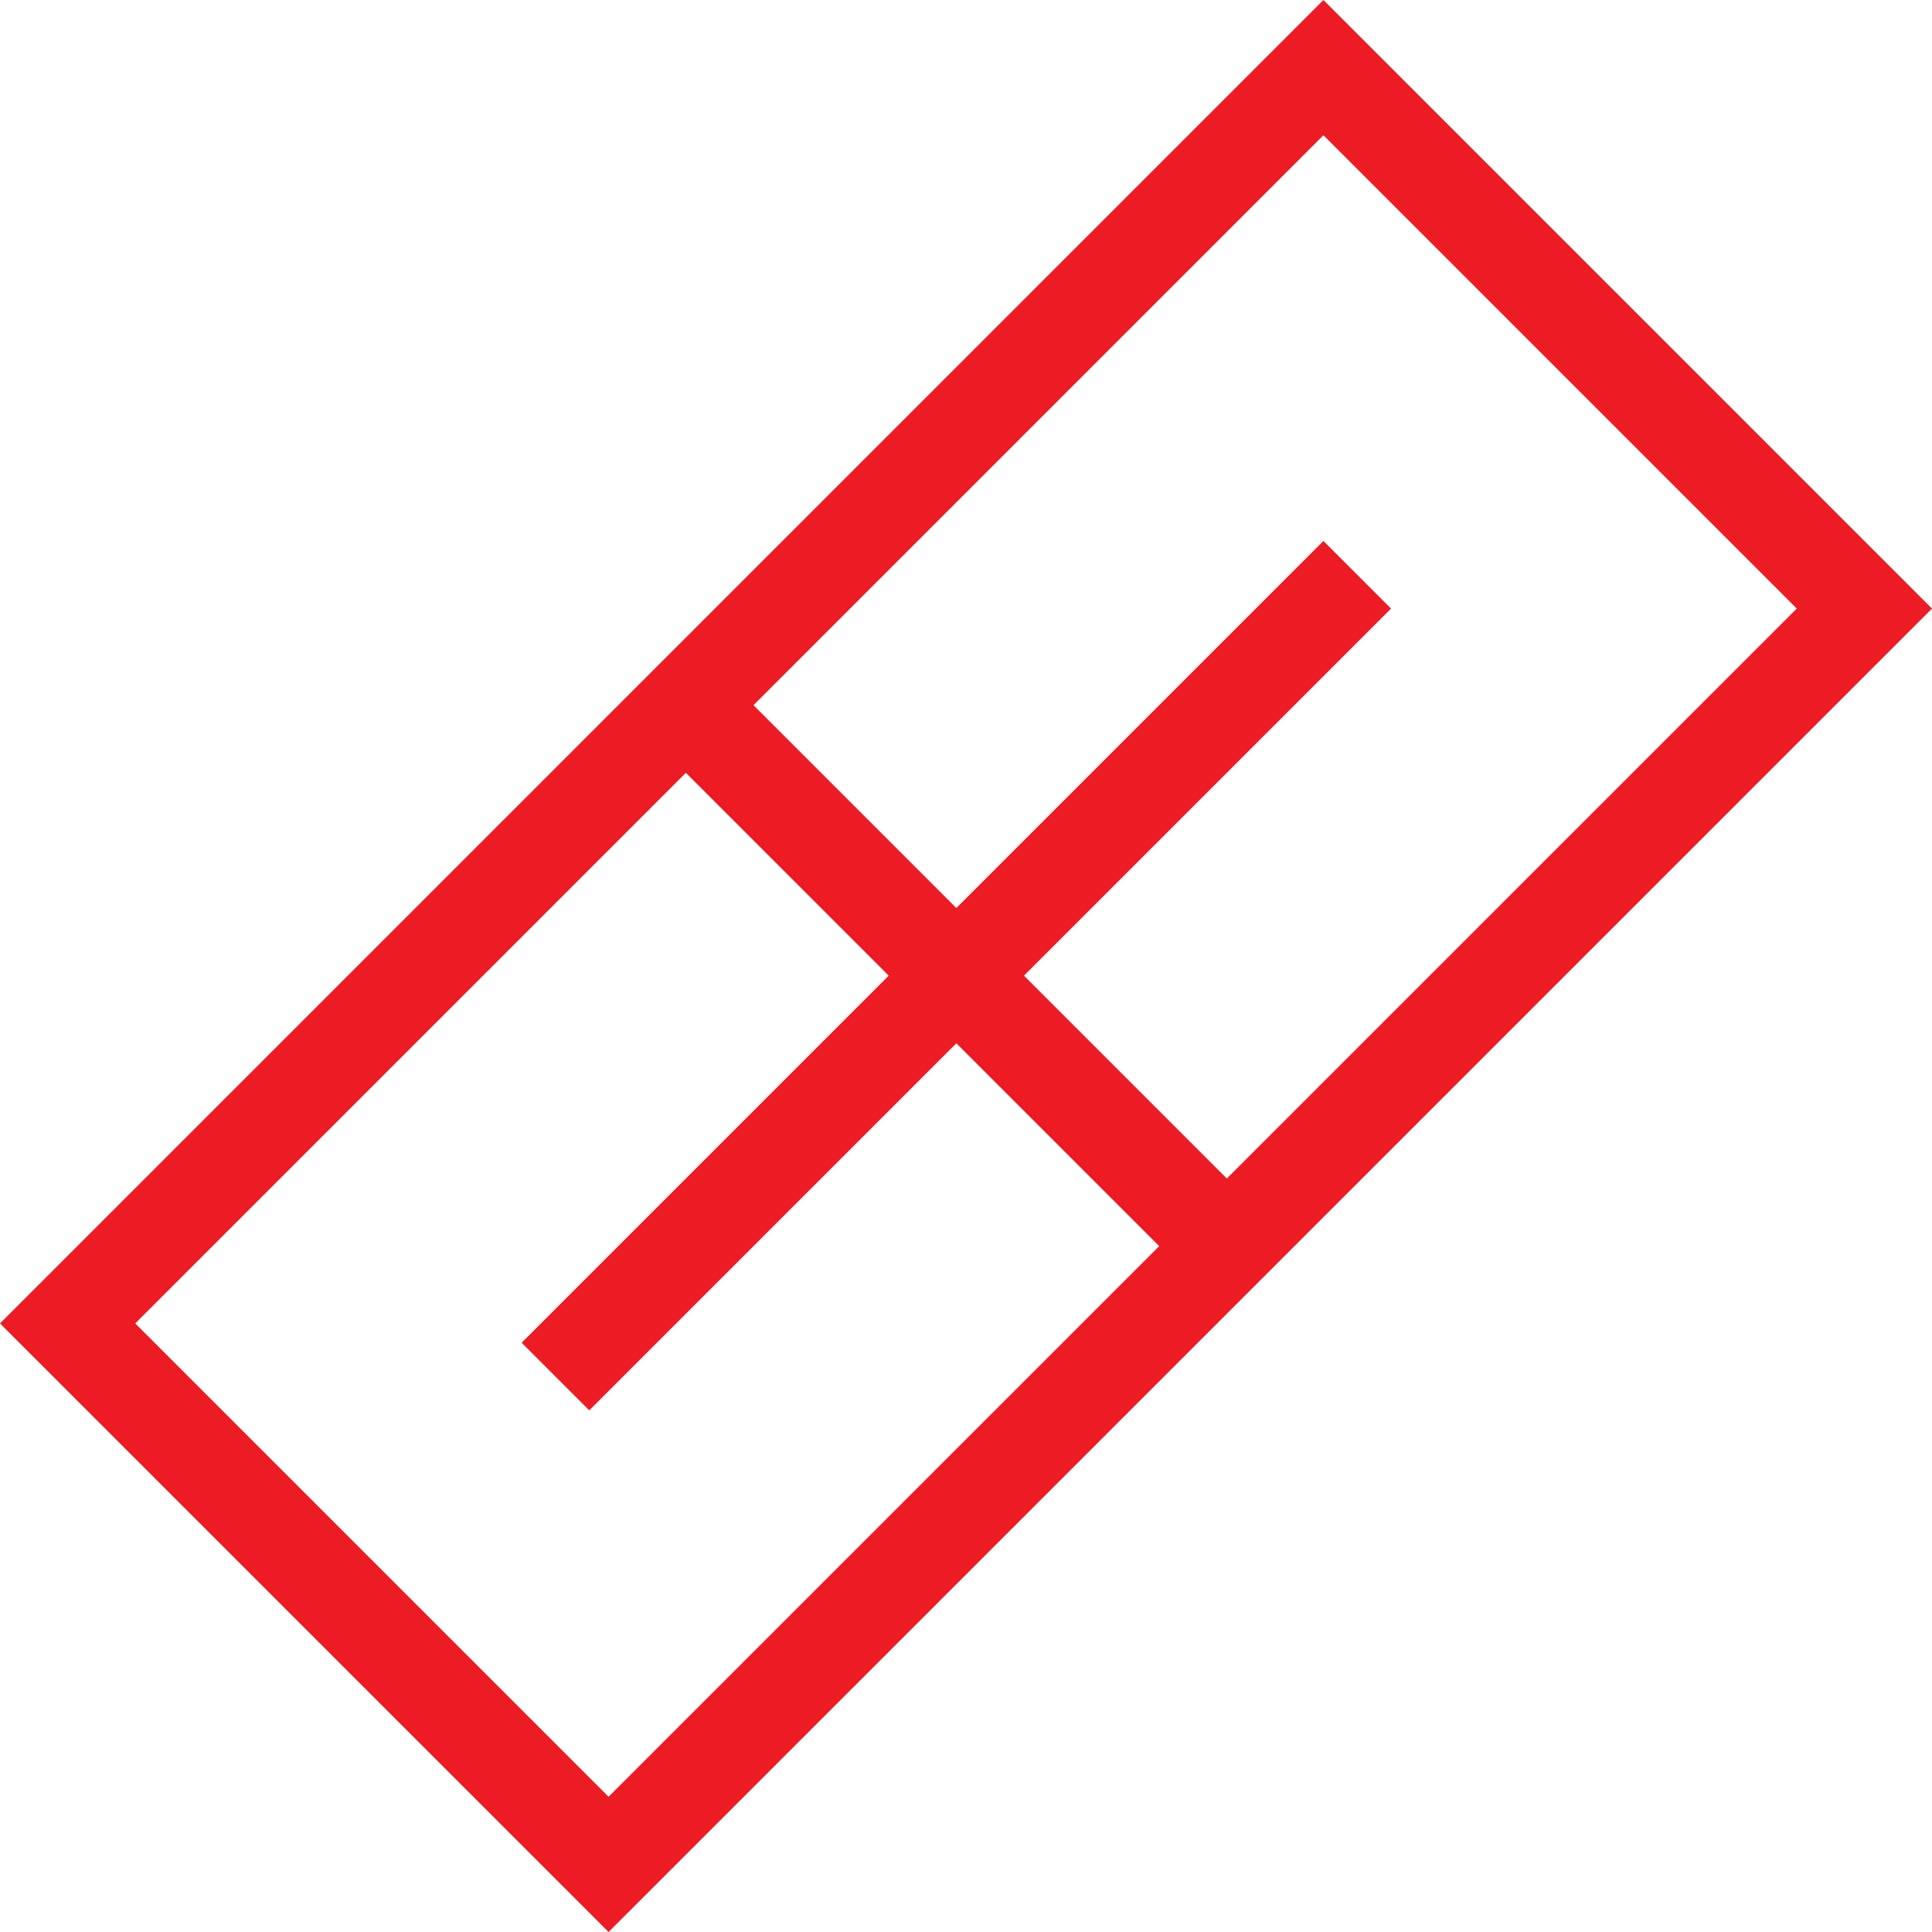 <?xml version="1.0" encoding="UTF-8" standalone="no"?>
<svg width="22px" height="22px" viewBox="0 0 22 22" version="1.1" xmlns="http://www.w3.org/2000/svg" xmlns:xlink="http://www.w3.org/1999/xlink">
    <!-- Generator: sketchtool 39 (31667) - http://www.bohemiancoding.com/sketch -->
    <title>C7162F02-4813-4EB8-A4CF-E9EF8FDC3330</title>
    <desc>Created with sketchtool.</desc>
    <defs>
        <rect id="path-1" x="0" y="0" width="424" height="706"></rect>
        <filter x="-50%" y="-50%" width="200%" height="200%" filterUnits="objectBoundingBox" id="filter-2">
            <feMorphology radius="1" operator="dilate" in="SourceAlpha" result="shadowSpreadOuter1"></feMorphology>
            <feOffset dx="0" dy="2" in="shadowSpreadOuter1" result="shadowOffsetOuter1"></feOffset>
            <feGaussianBlur stdDeviation="2" in="shadowOffsetOuter1" result="shadowBlurOuter1"></feGaussianBlur>
            <feComposite in="shadowBlurOuter1" in2="SourceAlpha" operator="out" result="shadowBlurOuter1"></feComposite>
            <feColorMatrix values="0 0 0 0 0   0 0 0 0 0   0 0 0 0 0  0 0 0 0.078 0" type="matrix" in="shadowBlurOuter1"></feColorMatrix>
        </filter>
        <mask id="mask-3" maskContentUnits="userSpaceOnUse" maskUnits="objectBoundingBox" x="-1" y="-1" width="426" height="708">
            <rect x="-1" y="-1" width="426" height="708" fill="white"></rect>
            <use xlink:href="#path-1" fill="black"></use>
        </mask>
    </defs>
    <g id="Desktop--🖥" stroke="none" stroke-width="1" fill="none" fill-rule="evenodd">
        <g id="TopFloor-Inout-II" transform="translate(-294, -906)">
            <rect id="Rectangle-149" fill-opacity="0.25" fill="#EFEFEF" x="0" y="-19" width="500" height="1062"></rect>
            <g id="Group-8" transform="translate(40, 261)">
                <g id="Invoice">
                    <g id="Combined-Shape">
                        <use fill="black" fill-opacity="1" filter="url(#filter-2)" xlink:href="#path-1"></use>
                        <use fill="#FFFFFF" fill-rule="evenodd" xlink:href="#path-1"></use>
                        <use stroke="#D4D4D4" mask="url(#mask-3)" stroke-width="2" xlink:href="#path-1"></use>
                    </g>
                </g>
                <g id="Print-Copy" transform="translate(254, 645)" fill="#ED1C24">
                    <g id="link">
                        <g id="Layer_1">
                            <path d="M22,6.93 L15.07,0 L0,15.07 L6.93,22 L22,6.93 L22,6.93 Z M15.07,1.54 L20.46,6.93 L13.97,13.42 L11.66,11.11 L15.84,6.93 L15.07,6.16 L10.89,10.34 L8.58,8.03 L15.07,1.54 L15.07,1.54 Z M6.93,20.46 L1.54,15.07 L7.81,8.8 L10.12,11.11 L5.94,15.29 L6.71,16.06 L10.89,11.88 L13.2,14.19 L6.93,20.46 L6.93,20.46 Z" id="XMLID_42_"></path>
                        </g>
                    </g>
                </g>
            </g>
        </g>
    </g>
</svg>
